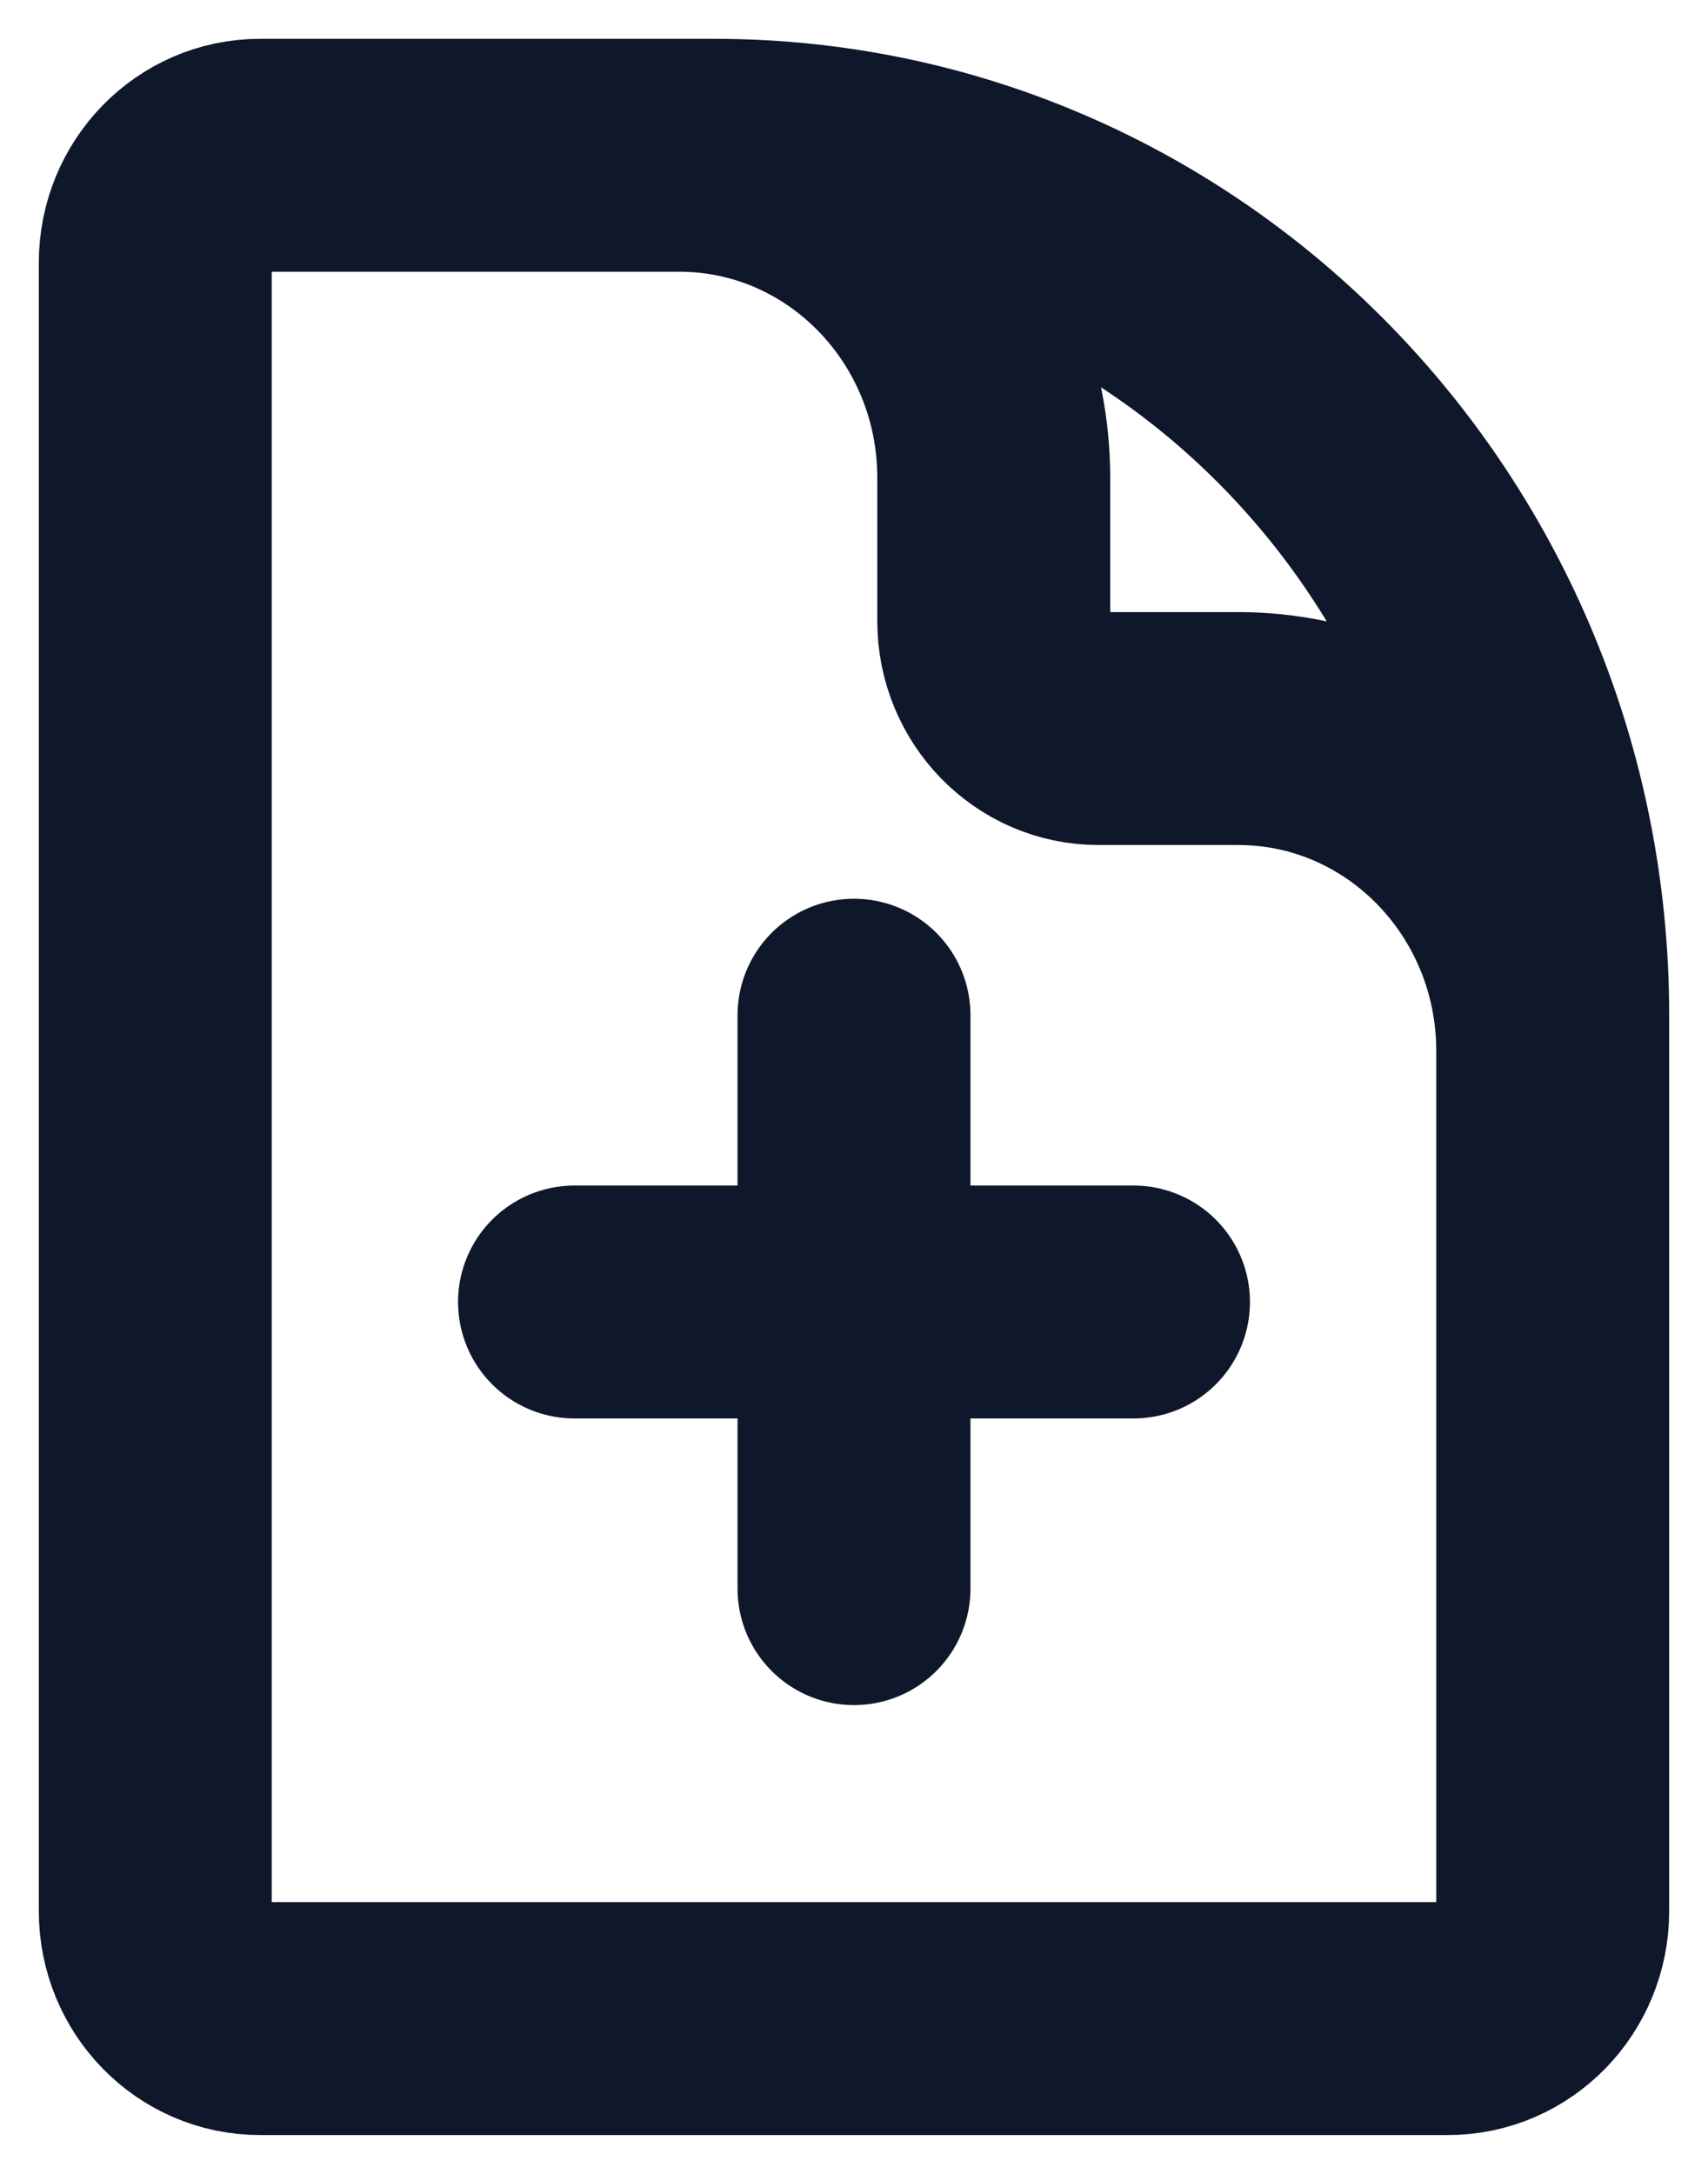 <svg width="11" height="14" viewBox="0 0 11 14" fill="none" xmlns="http://www.w3.org/2000/svg">
<path d="M10 8.385V6.769C10 5.622 9.093 4.692 7.975 4.692H7.075C6.702 4.692 6.4 4.382 6.4 4V3.077C6.4 1.93 5.493 1 4.375 1H3.25M5.5 6.538V10.231M7.3 8.385H3.7M4.6 1H1.675C1.302 1 1 1.31 1 1.692V12.308C1 12.69 1.302 13 1.675 13H9.325C9.698 13 10 12.69 10 12.308V6.538C10 3.48 7.582 1 4.6 1Z" stroke="#0F172A" stroke-width="1.5" stroke-linecap="round" stroke-linejoin="round"/>
</svg>
